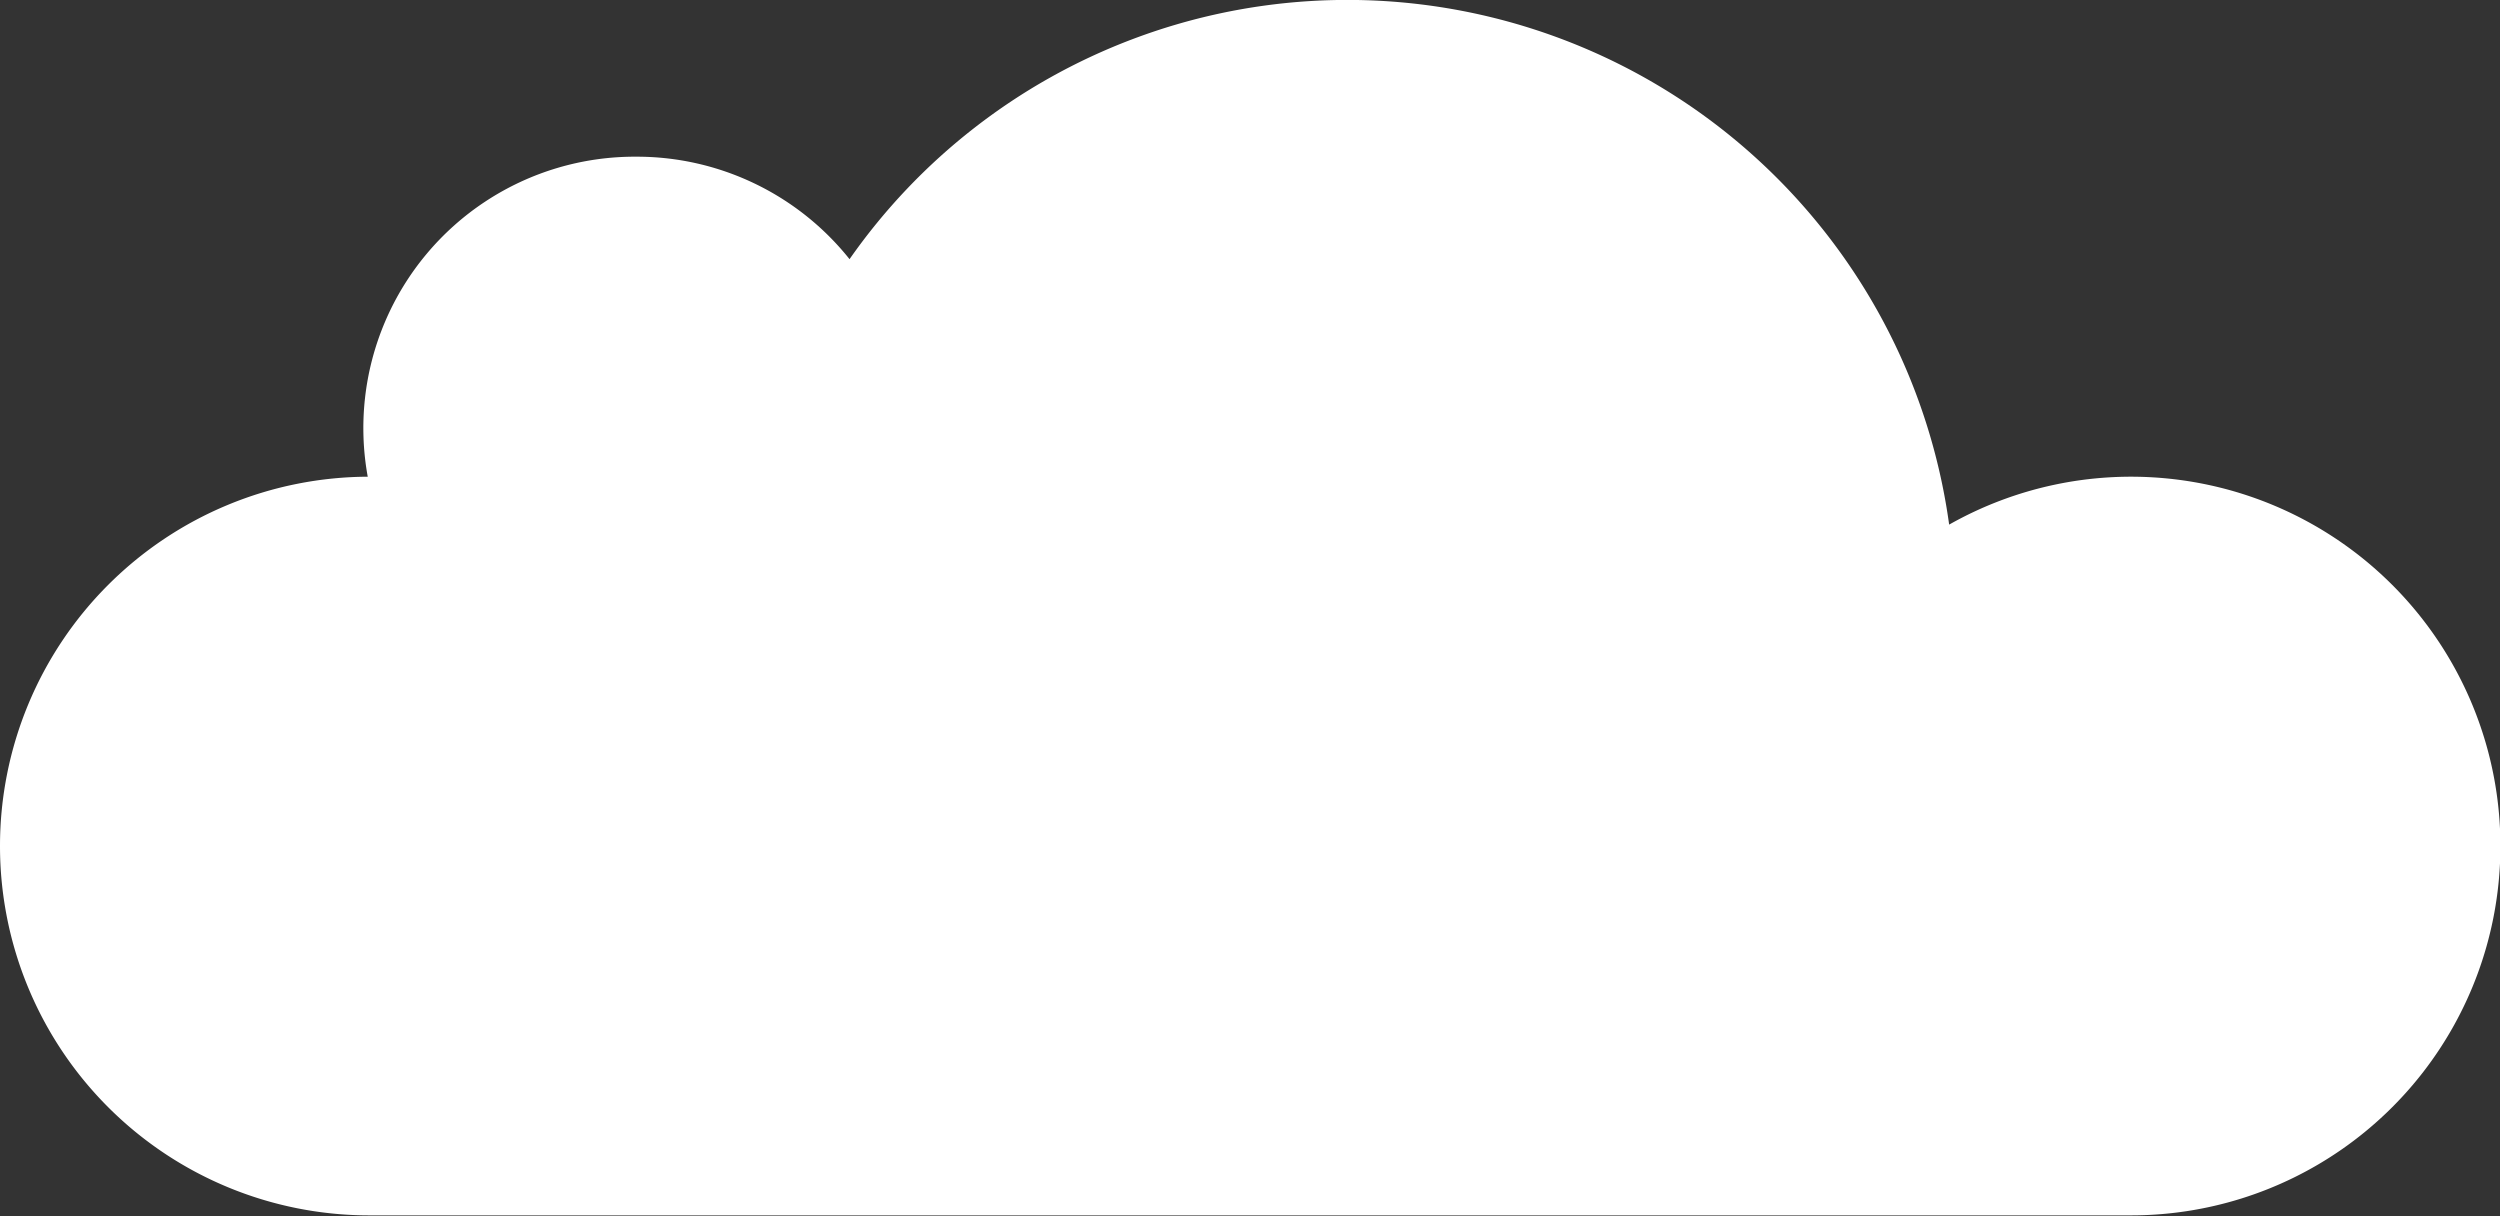 <svg xmlns="http://www.w3.org/2000/svg" viewBox="0 0 71.48 34.78"><rect x="0" y="0" width="71.48" height="34.78" fill="#333333" stroke="none"/><defs><style>.cls-1{fill:#fff;}</style></defs><g id="レイヤー_2" data-name="レイヤー 2"><g id="レイヤー_1-2" data-name="レイヤー 1"><path class="cls-1" d="M10.52,13.66a7.76,7.76,0,0,1,7.67-9.18,7.78,7.78,0,0,1,6.1,2.93A17.37,17.37,0,0,1,55.73,15a10.56,10.56,0,1,1,5.19,19.75H10.56a10.56,10.56,0,0,1,0-21.12Z"/></g></g></svg>